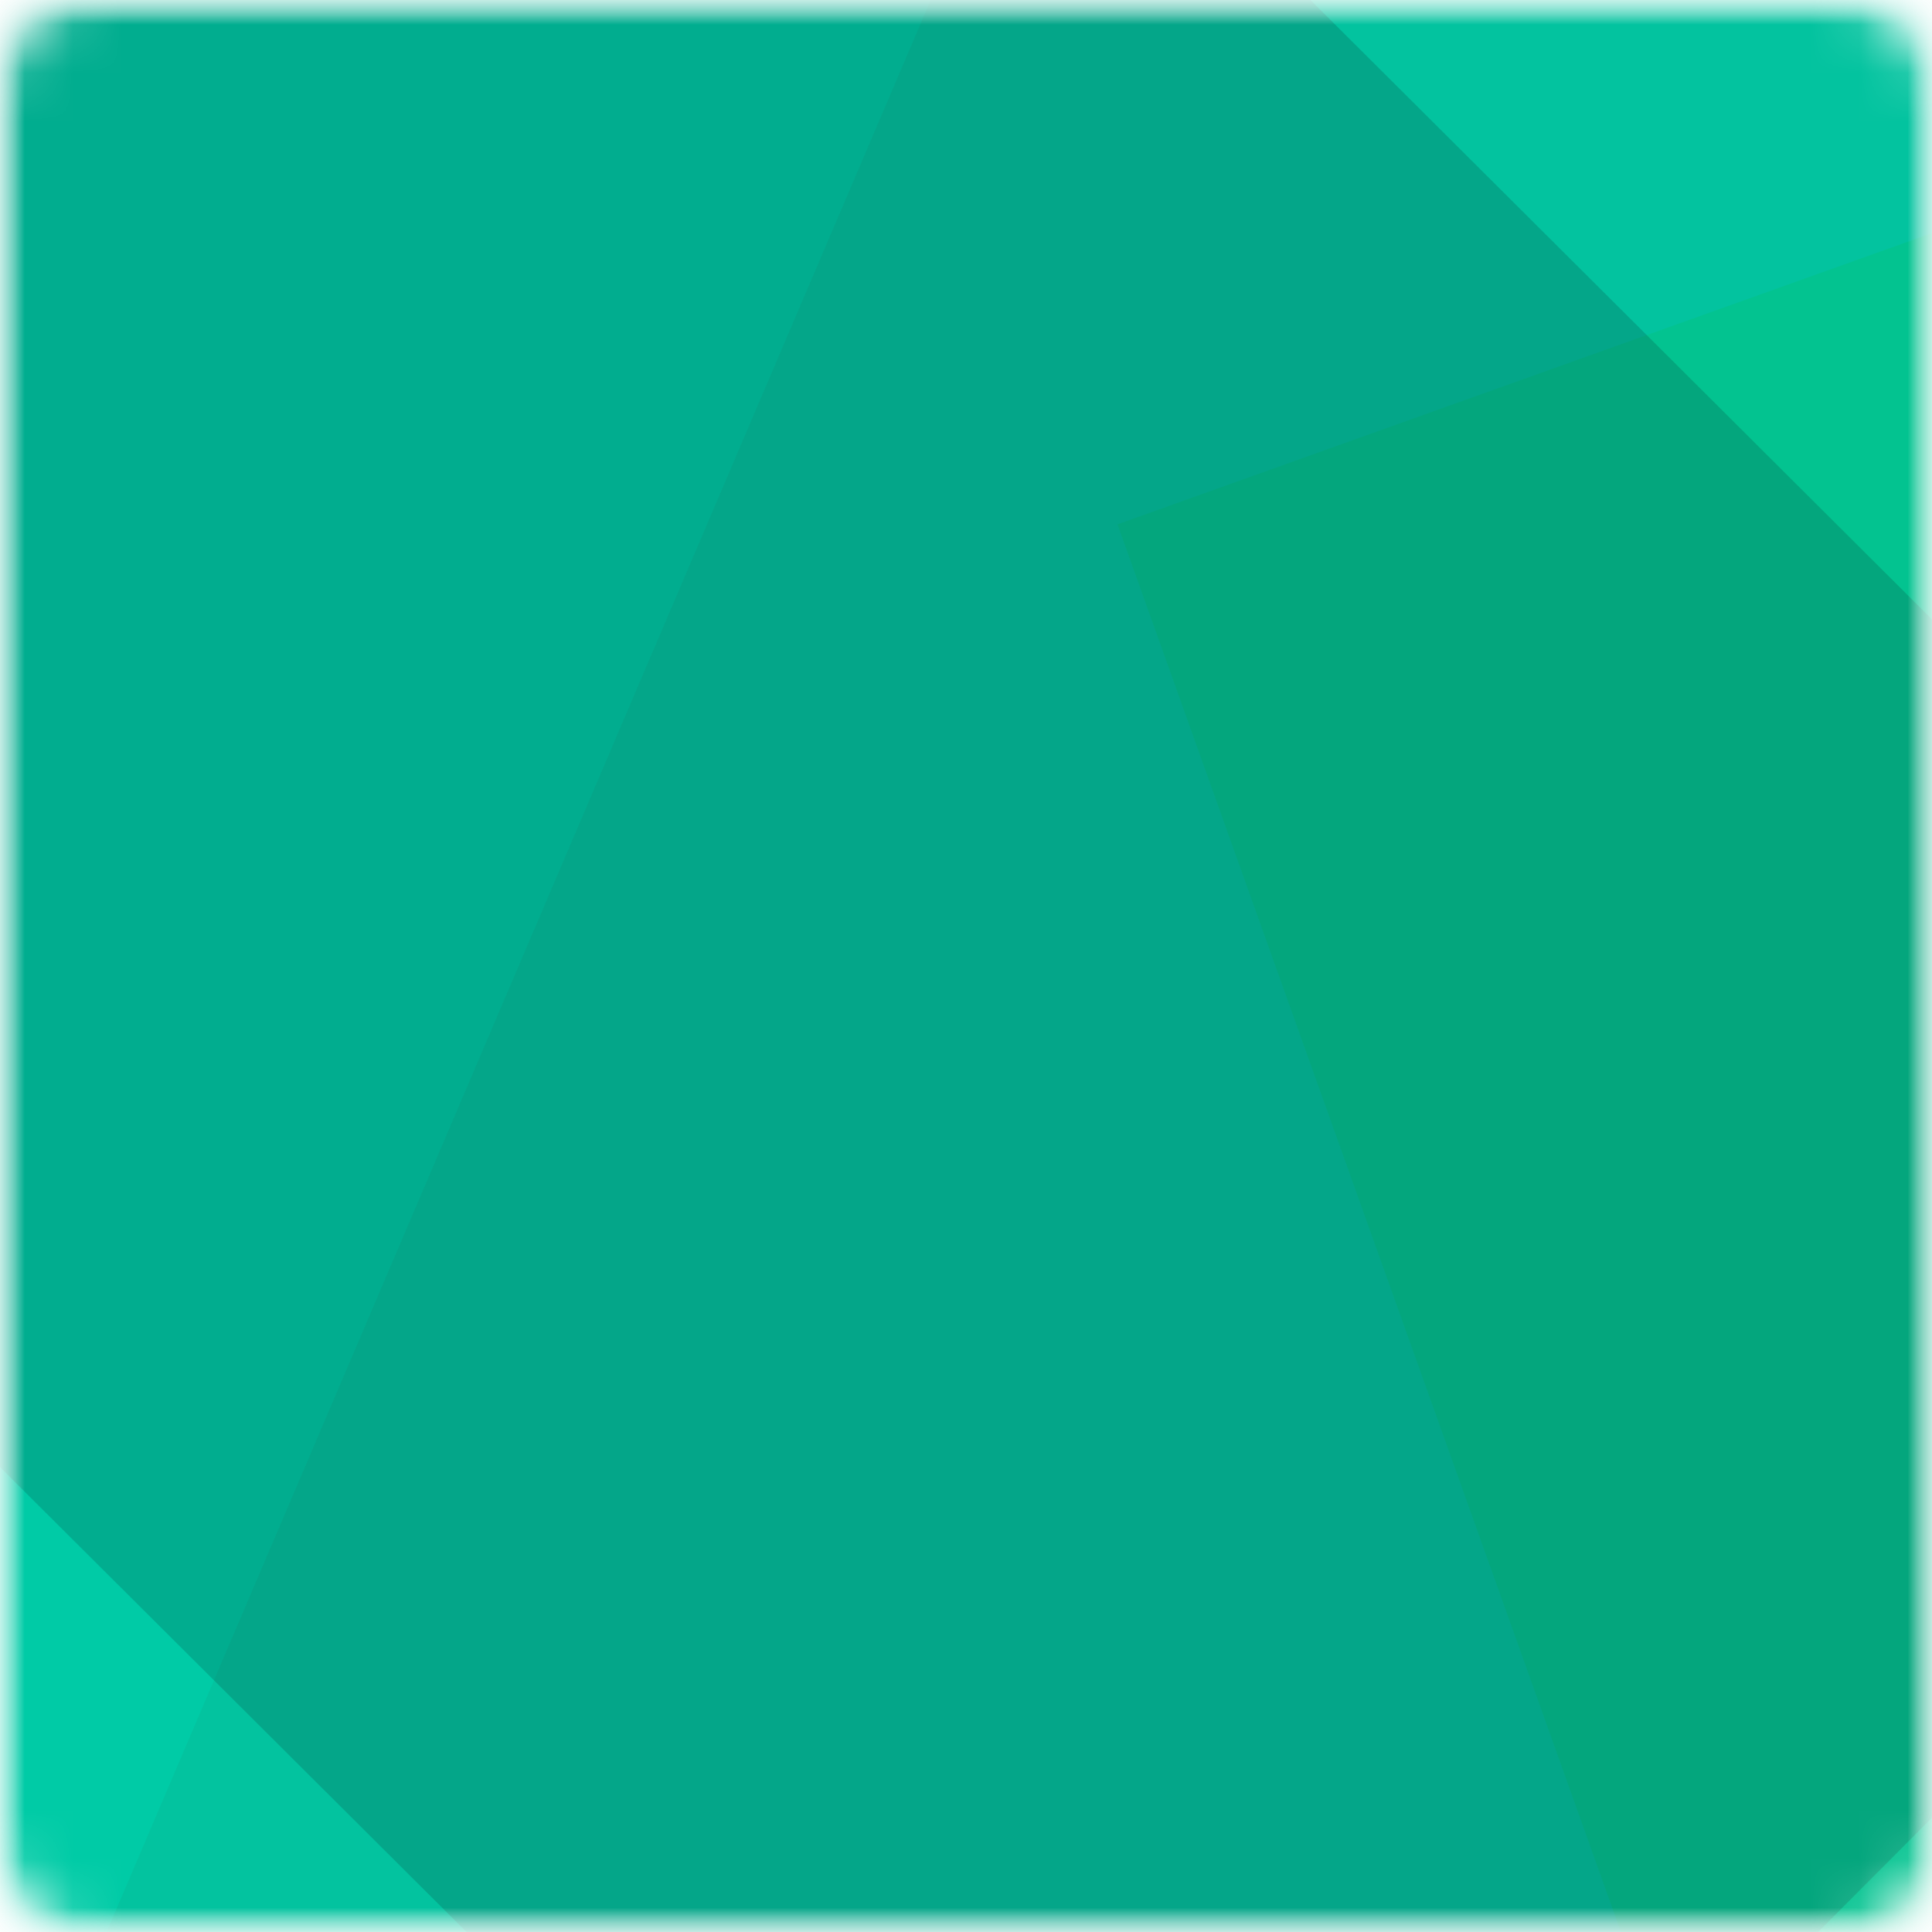 <svg xmlns="http://www.w3.org/2000/svg" width="40" height="40" fill="none" viewBox="0 0 40 40"><mask id="mask0" width="40" height="40" x="0" y="0" mask-type="alpha" maskUnits="userSpaceOnUse"><path fill="#C4C4C4" d="M0 2C0 0.895 0.895 0 2 0H38C39.105 0 40 0.895 40 2V38C40 39.105 39.105 40 38 40H2C0.895 40 0 39.105 0 38V2Z"/></mask><g mask="url(#mask0)"><mask id="mask1" width="40" height="40" x="0" y="0" mask-type="alpha" maskUnits="userSpaceOnUse"><rect width="40" height="40" fill="url(#paint0_linear)"/></mask><g mask="url(#mask1)"><rect width="40" height="40" fill="#00CBA6"/><g style="mix-blend-mode:multiply" opacity=".15"><rect width="73.65" height="34.623" x="47.936" y="80.205" fill="#00CB3C" transform="rotate(-109.677 47.936 80.205)"/></g><g style="mix-blend-mode:multiply" opacity=".05"><rect width="83.561" height="39.283" x="-4.012" y="54.58" fill="#46310F" transform="rotate(-66.9 -4.012 54.58)"/></g><g style="mix-blend-mode:multiply" opacity=".15"><rect width="73.65" height="40.667" x=".236" y="-26.802" fill="#06010C" transform="rotate(44.9 0.236 -26.802)"/></g></g></g><defs><linearGradient id="paint0_linear" x1="40" x2="40" y1="40" y2="0" gradientUnits="userSpaceOnUse"><stop stop-color="#FFC9B3"/><stop offset="1" stop-color="#FFD2C2"/></linearGradient></defs></svg>